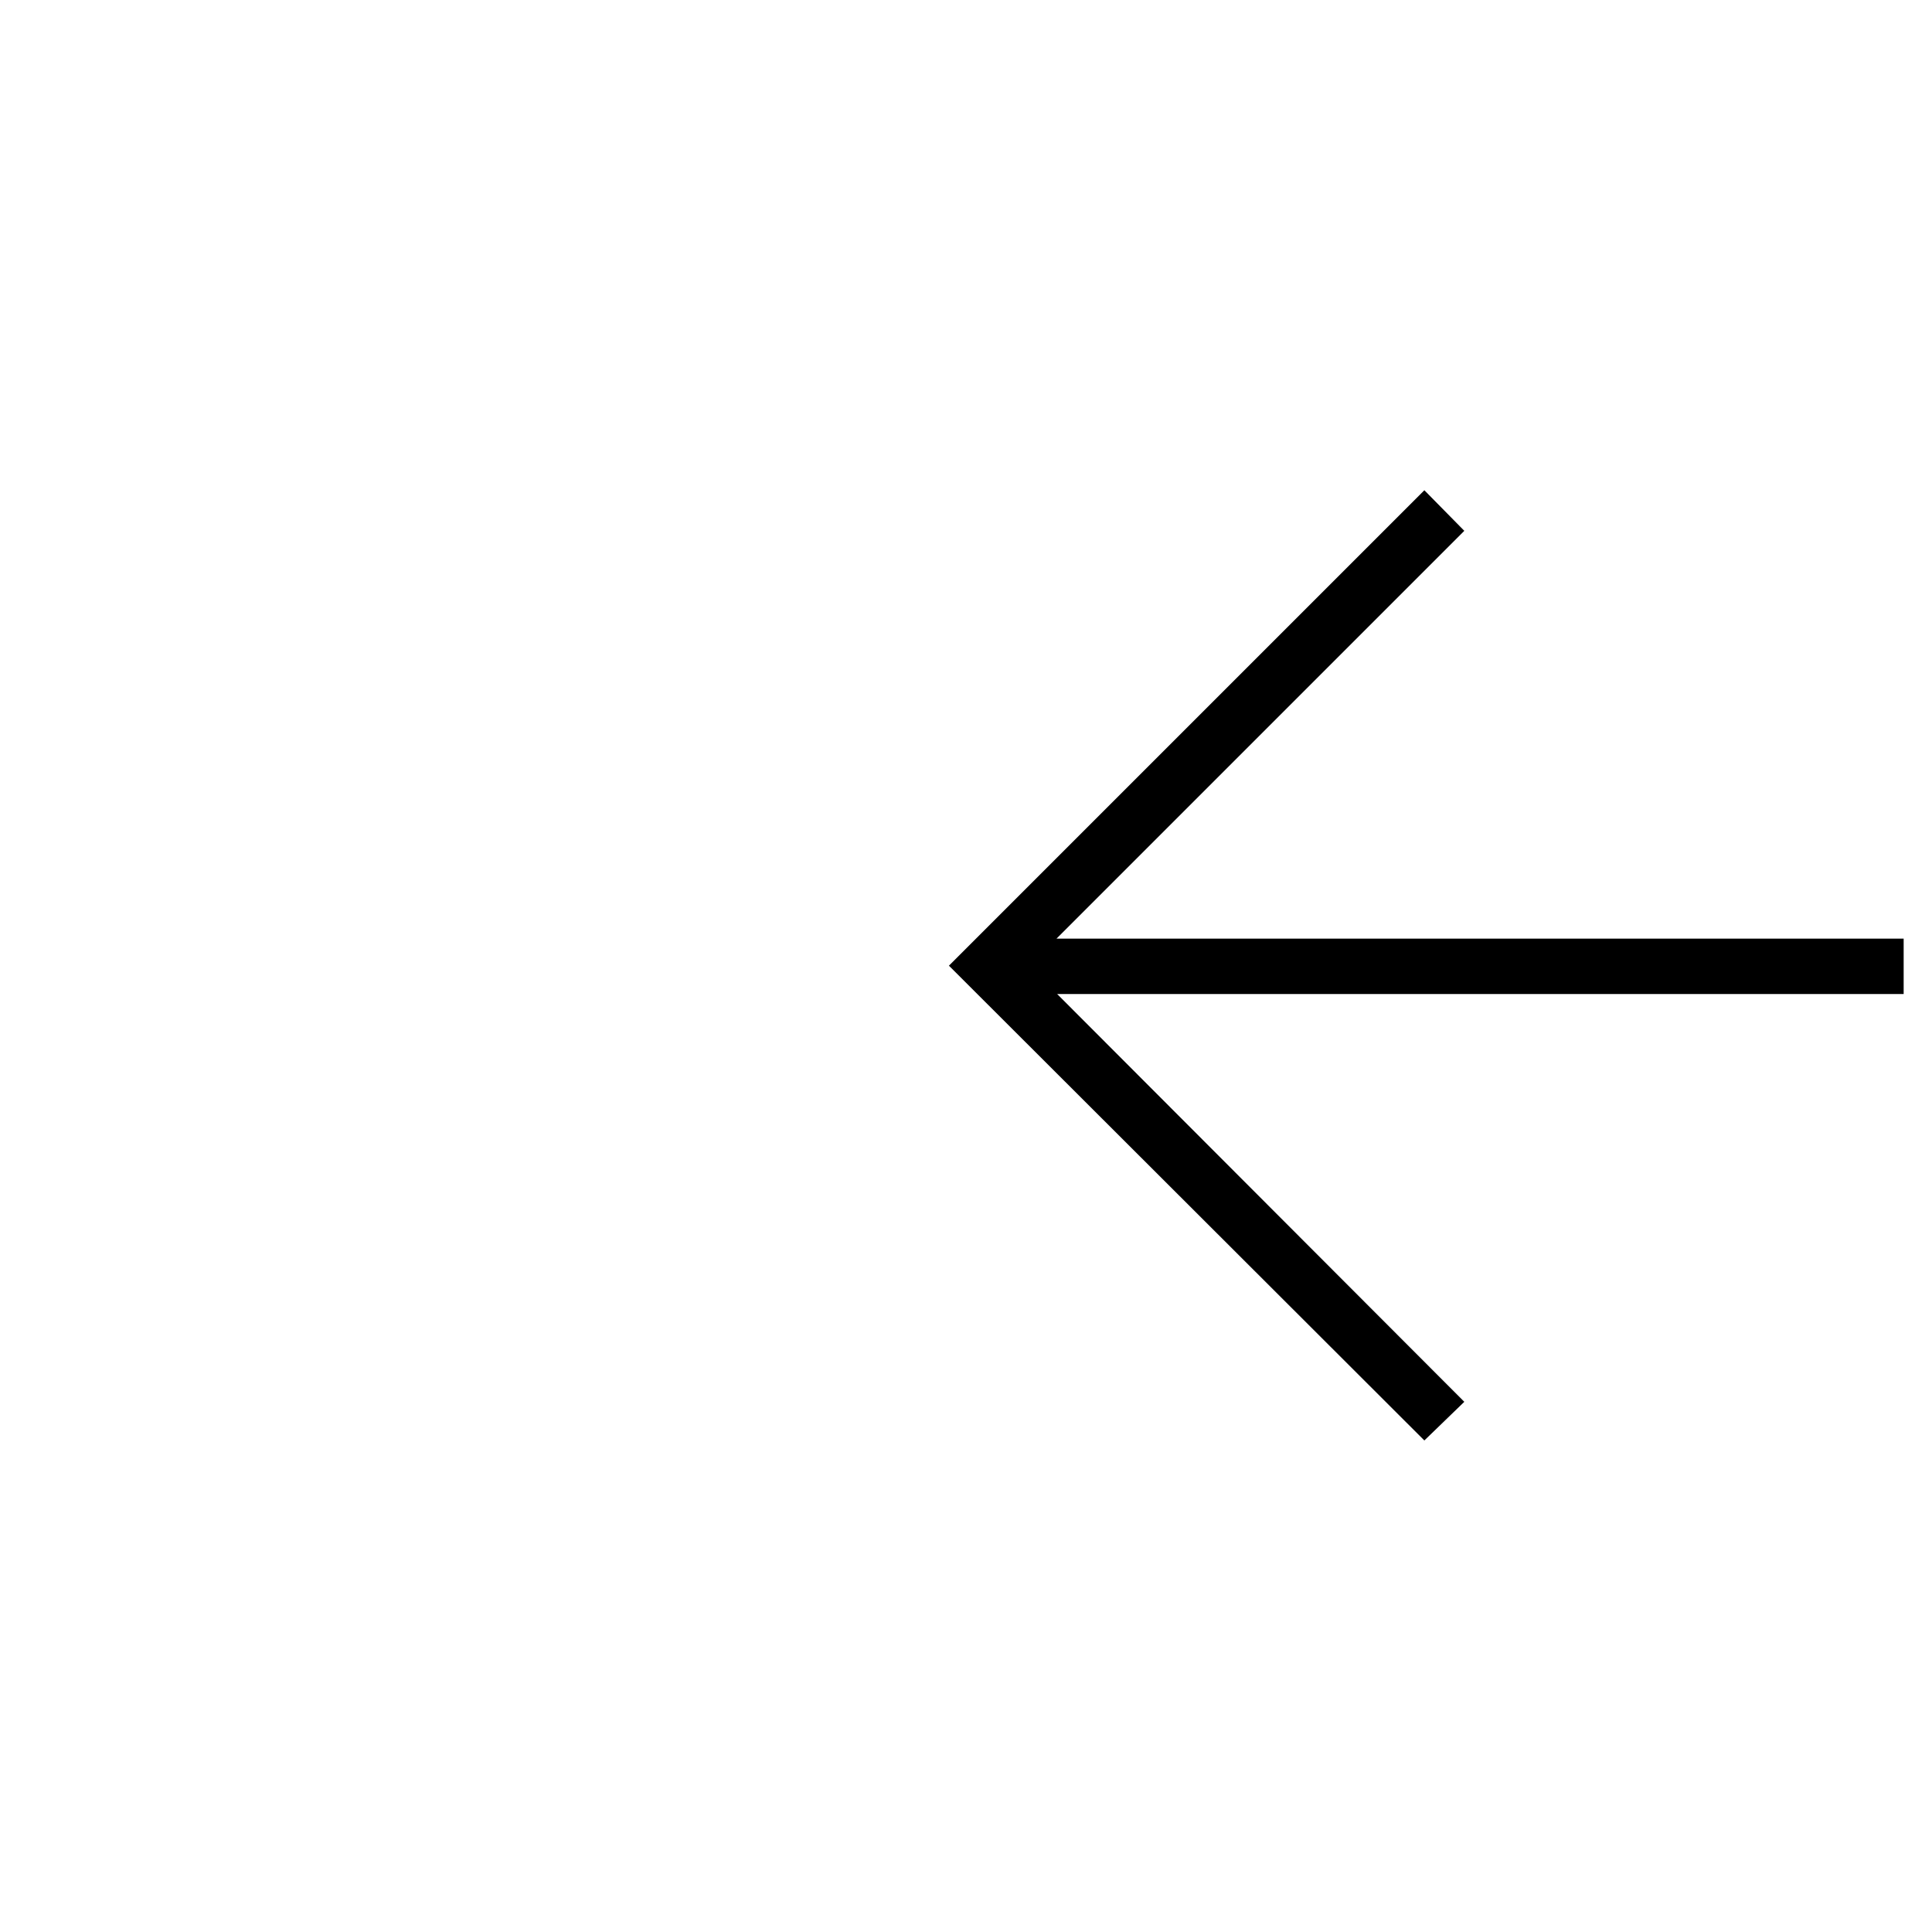 <?xml version="1.0" encoding="utf-8"?>
<!-- Generator: Adobe Illustrator 21.0.2, SVG Export Plug-In . SVG Version: 6.00 Build 0)  -->
<svg version="1.1"
	 id="svg2" inkscape:output_extension="org.inkscape.output.svg.inkscape" inkscape:version="0.46" sodipodi:docname="benchMarkSymbol.svg" sodipodi:version="0.32" xmlns:cc="http://creativecommons.org/ns#" xmlns:dc="http://purl.org/dc/elements/1.1/" xmlns:inkscape="http://www.inkscape.org/namespaces/inkscape" xmlns:rdf="http://www.w3.org/1999/02/22-rdf-syntax-ns#" xmlns:sodipodi="http://sodipodi.sourceforge.net/DTD/sodipodi-0.dtd" xmlns:svg="http://www.w3.org/2000/svg"
	 xmlns="http://www.w3.org/2000/svg" xmlns:xlink="http://www.w3.org/1999/xlink" x="0px" y="0px" viewBox="0 0 2.999 2.999"
	 style="enable-background:new 0 0 2.999 2.999;" xml:space="preserve">
<style type="text/css">
	.st0{fill:none;}
</style>
<rect x="0" y="0" class="st0" width="2.999" height="2.999"/>
<polygon points="2.955,1.457 1.64,1.457 2.273,0.824 2.211,0.761 1.473,1.499 2.211,2.236 2.273,2.176 1.641,1.543 2.955,1.543 "/>
</svg>
